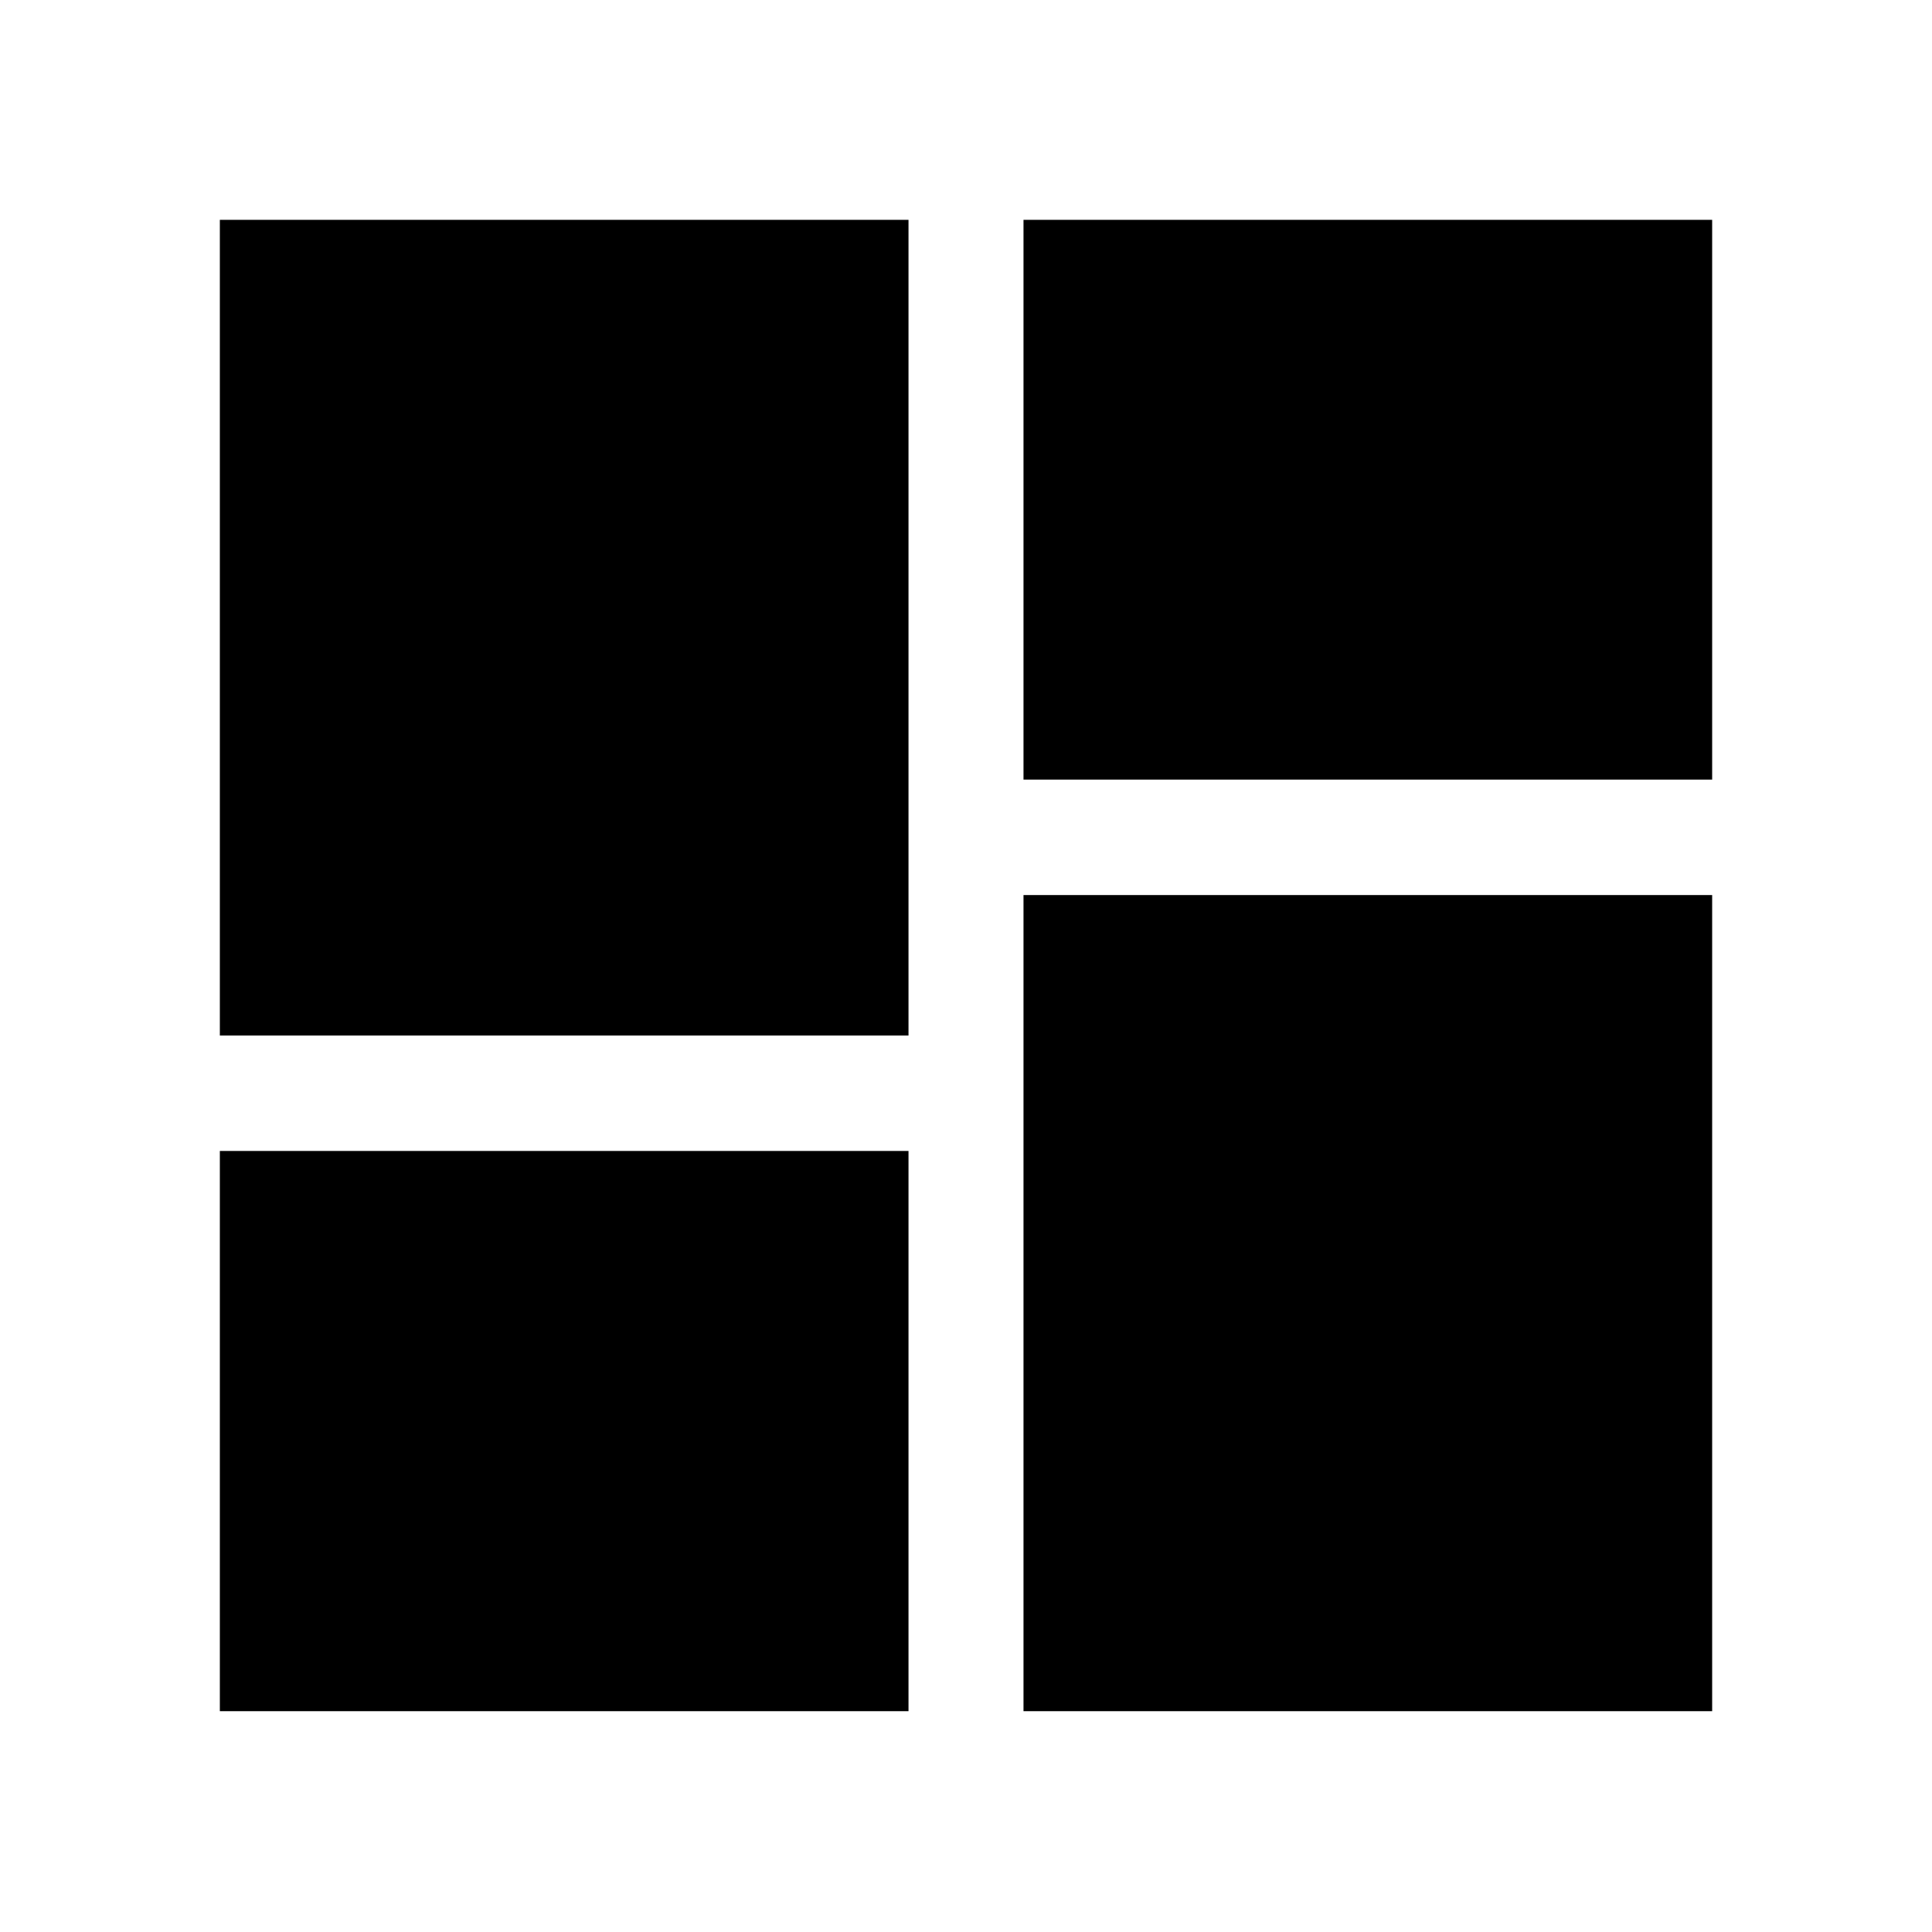 <svg xmlns="http://www.w3.org/2000/svg" height="48" viewBox="0 -960 960 960" width="48"><path d="M508.57-572.63v-278.13h342.19v278.13H508.57ZM109.24-445.46v-405.3h342.19v405.3H109.24Zm399.33 335.74v-405.54h342.19v405.54H508.57Zm-399.33 0v-278.37h342.19v278.37H109.24Z"/></svg>